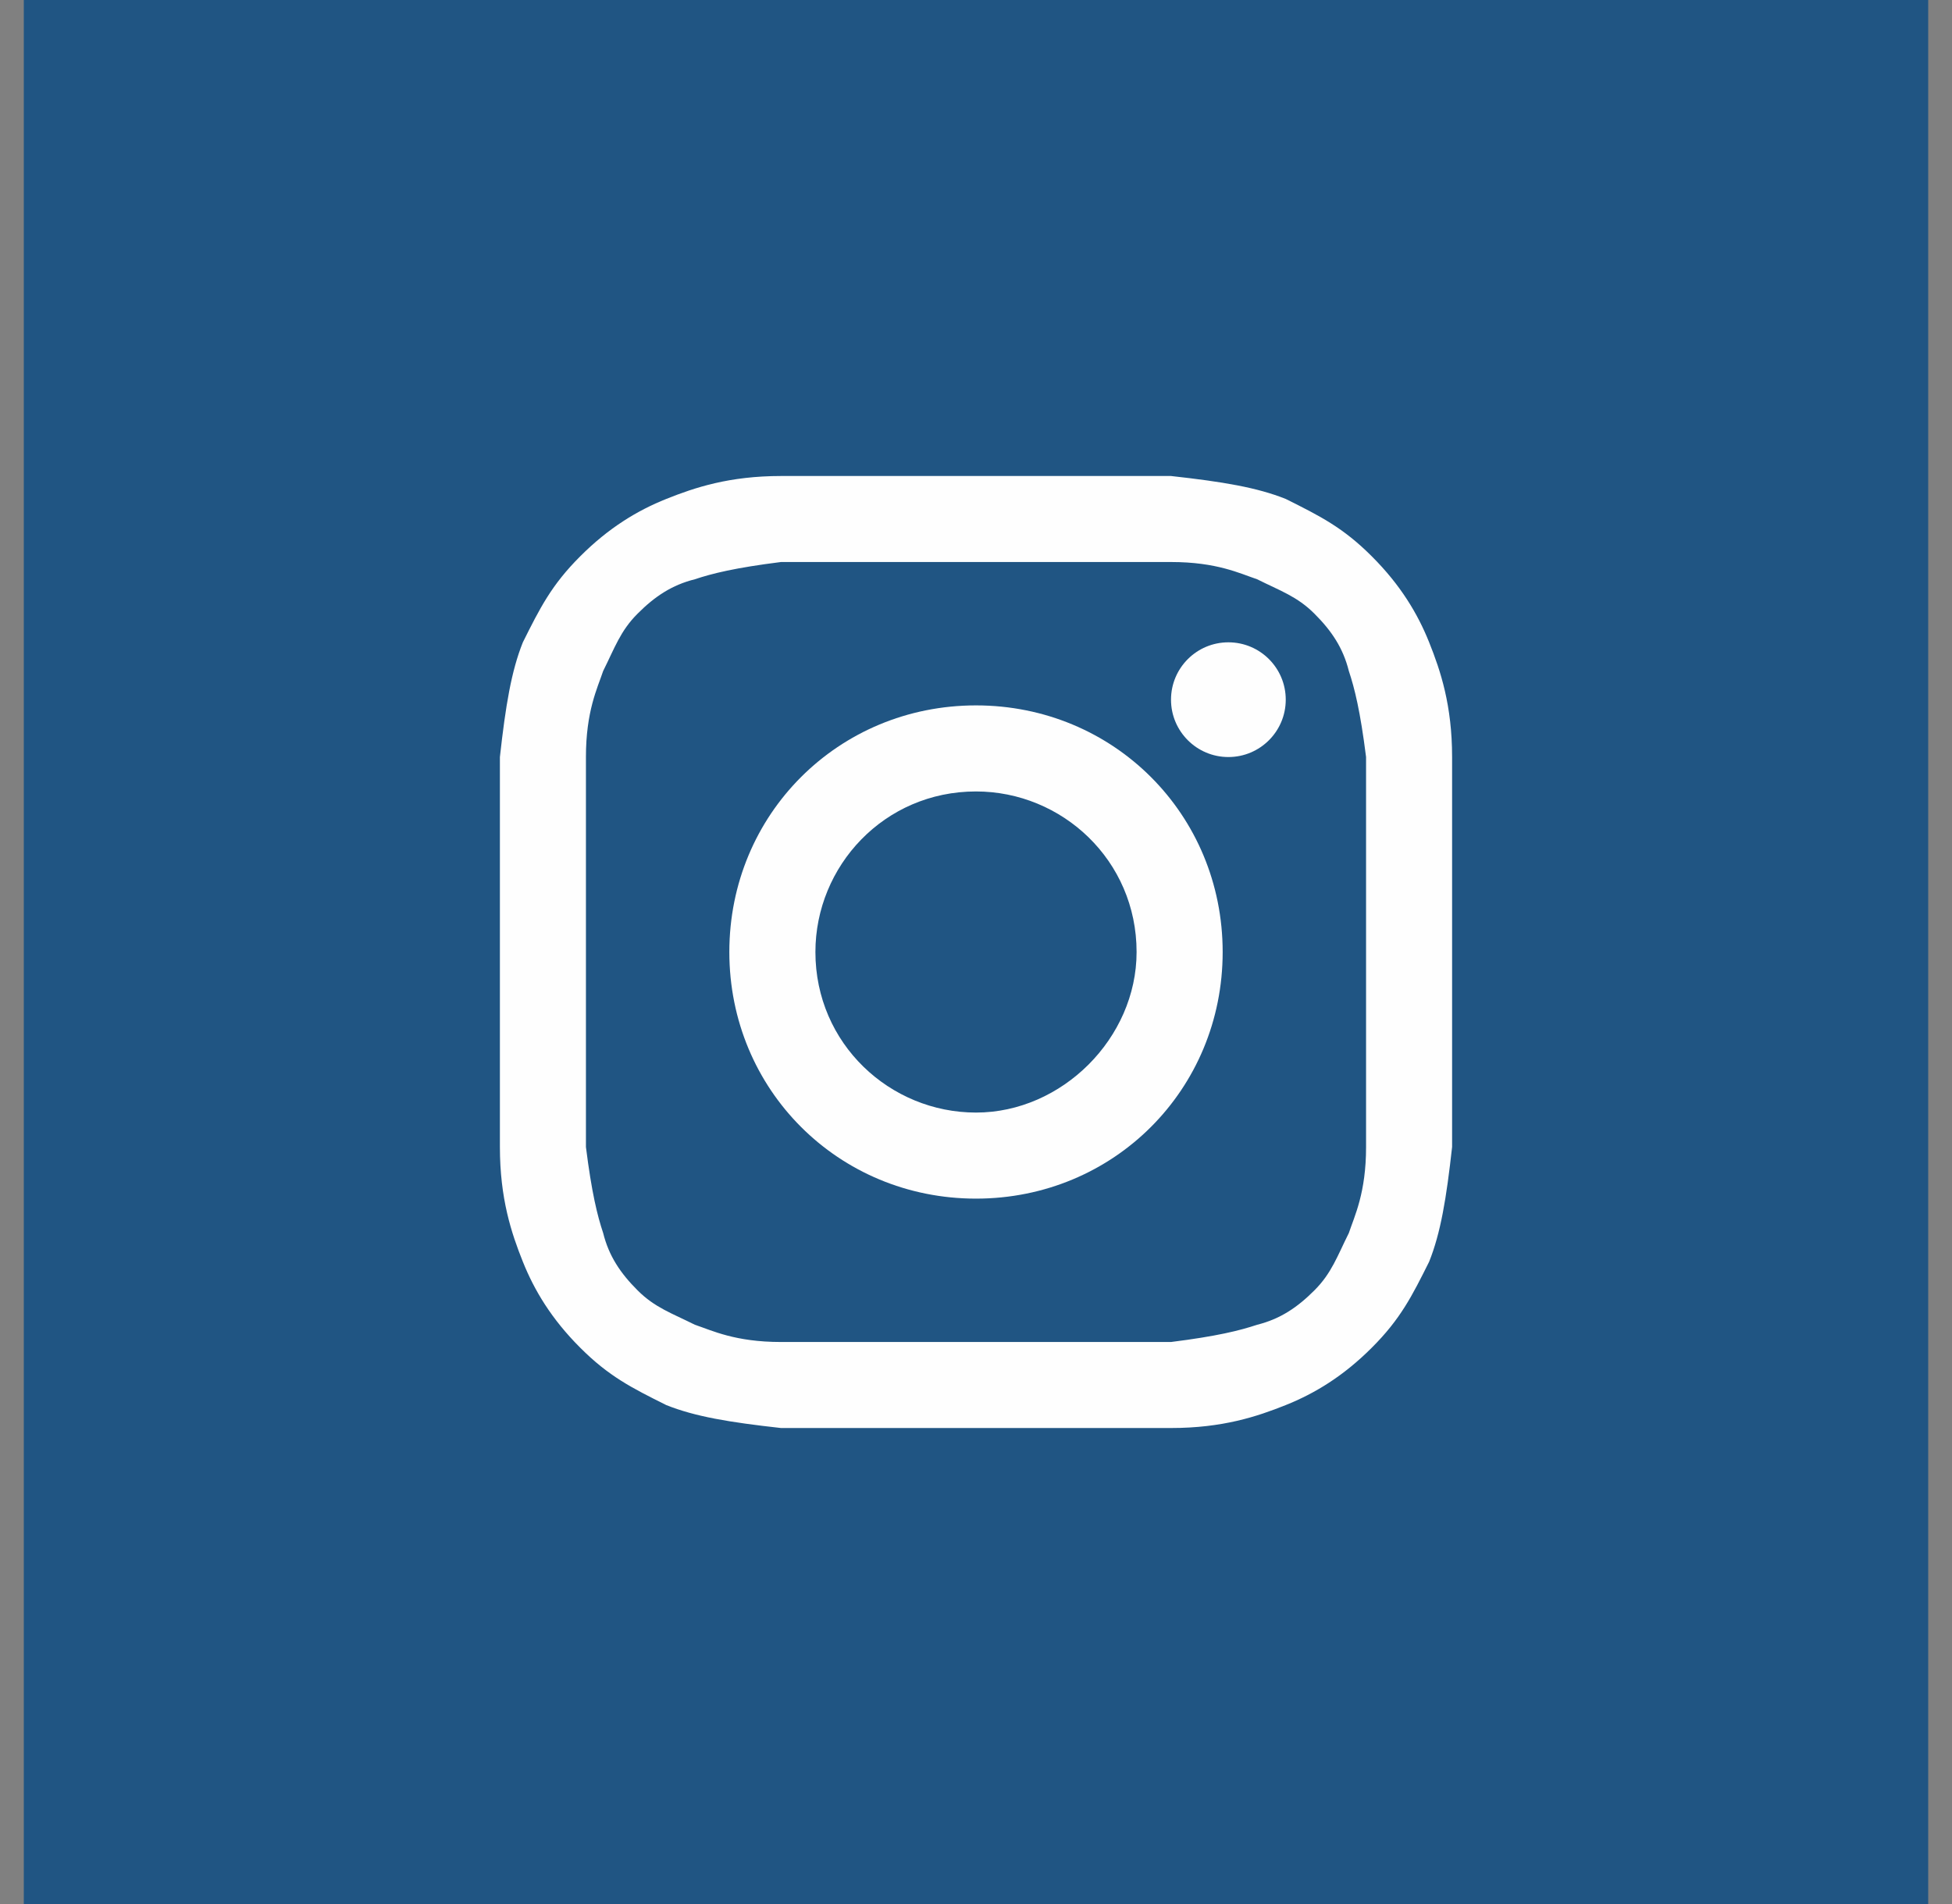 <svg width="41" height="40" viewBox="0 0 41 40" fill="none" xmlns="http://www.w3.org/2000/svg">
<rect x="0" y="0" width="41" height="40" fill="#808080" stroke="none"/>
<rect x="0.5" width="40" height="40" fill="#205583"/>
<path d="M20.5 11.807C23.151 11.807 23.512 11.807 24.596 11.807C25.56 11.807 26.042 12.048 26.404 12.169C26.886 12.41 27.247 12.53 27.608 12.892C27.97 13.253 28.211 13.614 28.331 14.096C28.452 14.458 28.572 14.94 28.693 15.904C28.693 16.988 28.693 17.229 28.693 20C28.693 22.771 28.693 23.012 28.693 24.096C28.693 25.06 28.452 25.542 28.331 25.904C28.09 26.386 27.97 26.747 27.608 27.108C27.247 27.47 26.886 27.711 26.404 27.831C26.042 27.952 25.56 28.072 24.596 28.193C23.512 28.193 23.271 28.193 20.5 28.193C17.729 28.193 17.488 28.193 16.404 28.193C15.44 28.193 14.958 27.952 14.596 27.831C14.114 27.59 13.753 27.47 13.392 27.108C13.03 26.747 12.789 26.386 12.669 25.904C12.548 25.542 12.428 25.06 12.307 24.096C12.307 23.012 12.307 22.771 12.307 20C12.307 17.229 12.307 16.988 12.307 15.904C12.307 14.94 12.548 14.458 12.669 14.096C12.91 13.614 13.03 13.253 13.392 12.892C13.753 12.53 14.114 12.289 14.596 12.169C14.958 12.048 15.44 11.928 16.404 11.807C17.488 11.807 17.849 11.807 20.5 11.807ZM20.5 10C17.729 10 17.488 10 16.404 10C15.319 10 14.596 10.241 13.994 10.482C13.392 10.723 12.789 11.084 12.187 11.687C11.584 12.289 11.343 12.771 10.982 13.494C10.741 14.096 10.62 14.819 10.5 15.904C10.5 16.988 10.5 17.349 10.5 20C10.5 22.771 10.5 23.012 10.5 24.096C10.5 25.181 10.741 25.904 10.982 26.506C11.223 27.108 11.584 27.711 12.187 28.313C12.789 28.916 13.271 29.157 13.994 29.518C14.596 29.759 15.319 29.88 16.404 30C17.488 30 17.849 30 20.5 30C23.151 30 23.512 30 24.596 30C25.681 30 26.404 29.759 27.006 29.518C27.608 29.277 28.211 28.916 28.813 28.313C29.416 27.711 29.657 27.229 30.018 26.506C30.259 25.904 30.38 25.181 30.5 24.096C30.5 23.012 30.5 22.651 30.5 20C30.5 17.349 30.5 16.988 30.5 15.904C30.5 14.819 30.259 14.096 30.018 13.494C29.777 12.892 29.416 12.289 28.813 11.687C28.211 11.084 27.729 10.843 27.006 10.482C26.404 10.241 25.681 10.12 24.596 10C23.512 10 23.271 10 20.5 10Z" fill="#FEFEFE"/>
<path d="M20.5 14.819C17.608 14.819 15.319 17.108 15.319 20C15.319 22.892 17.608 25.181 20.5 25.181C23.392 25.181 25.681 22.892 25.681 20C25.681 17.108 23.392 14.819 20.5 14.819ZM20.5 23.373C18.693 23.373 17.127 21.928 17.127 20C17.127 18.193 18.572 16.627 20.5 16.627C22.307 16.627 23.873 18.072 23.873 20C23.873 21.807 22.307 23.373 20.5 23.373Z" fill="#FEFEFE"/>
<path d="M25.801 15.904C26.467 15.904 27.006 15.364 27.006 14.699C27.006 14.033 26.467 13.494 25.801 13.494C25.136 13.494 24.596 14.033 24.596 14.699C24.596 15.364 25.136 15.904 25.801 15.904Z" fill="#FEFEFE"/>
</svg>
